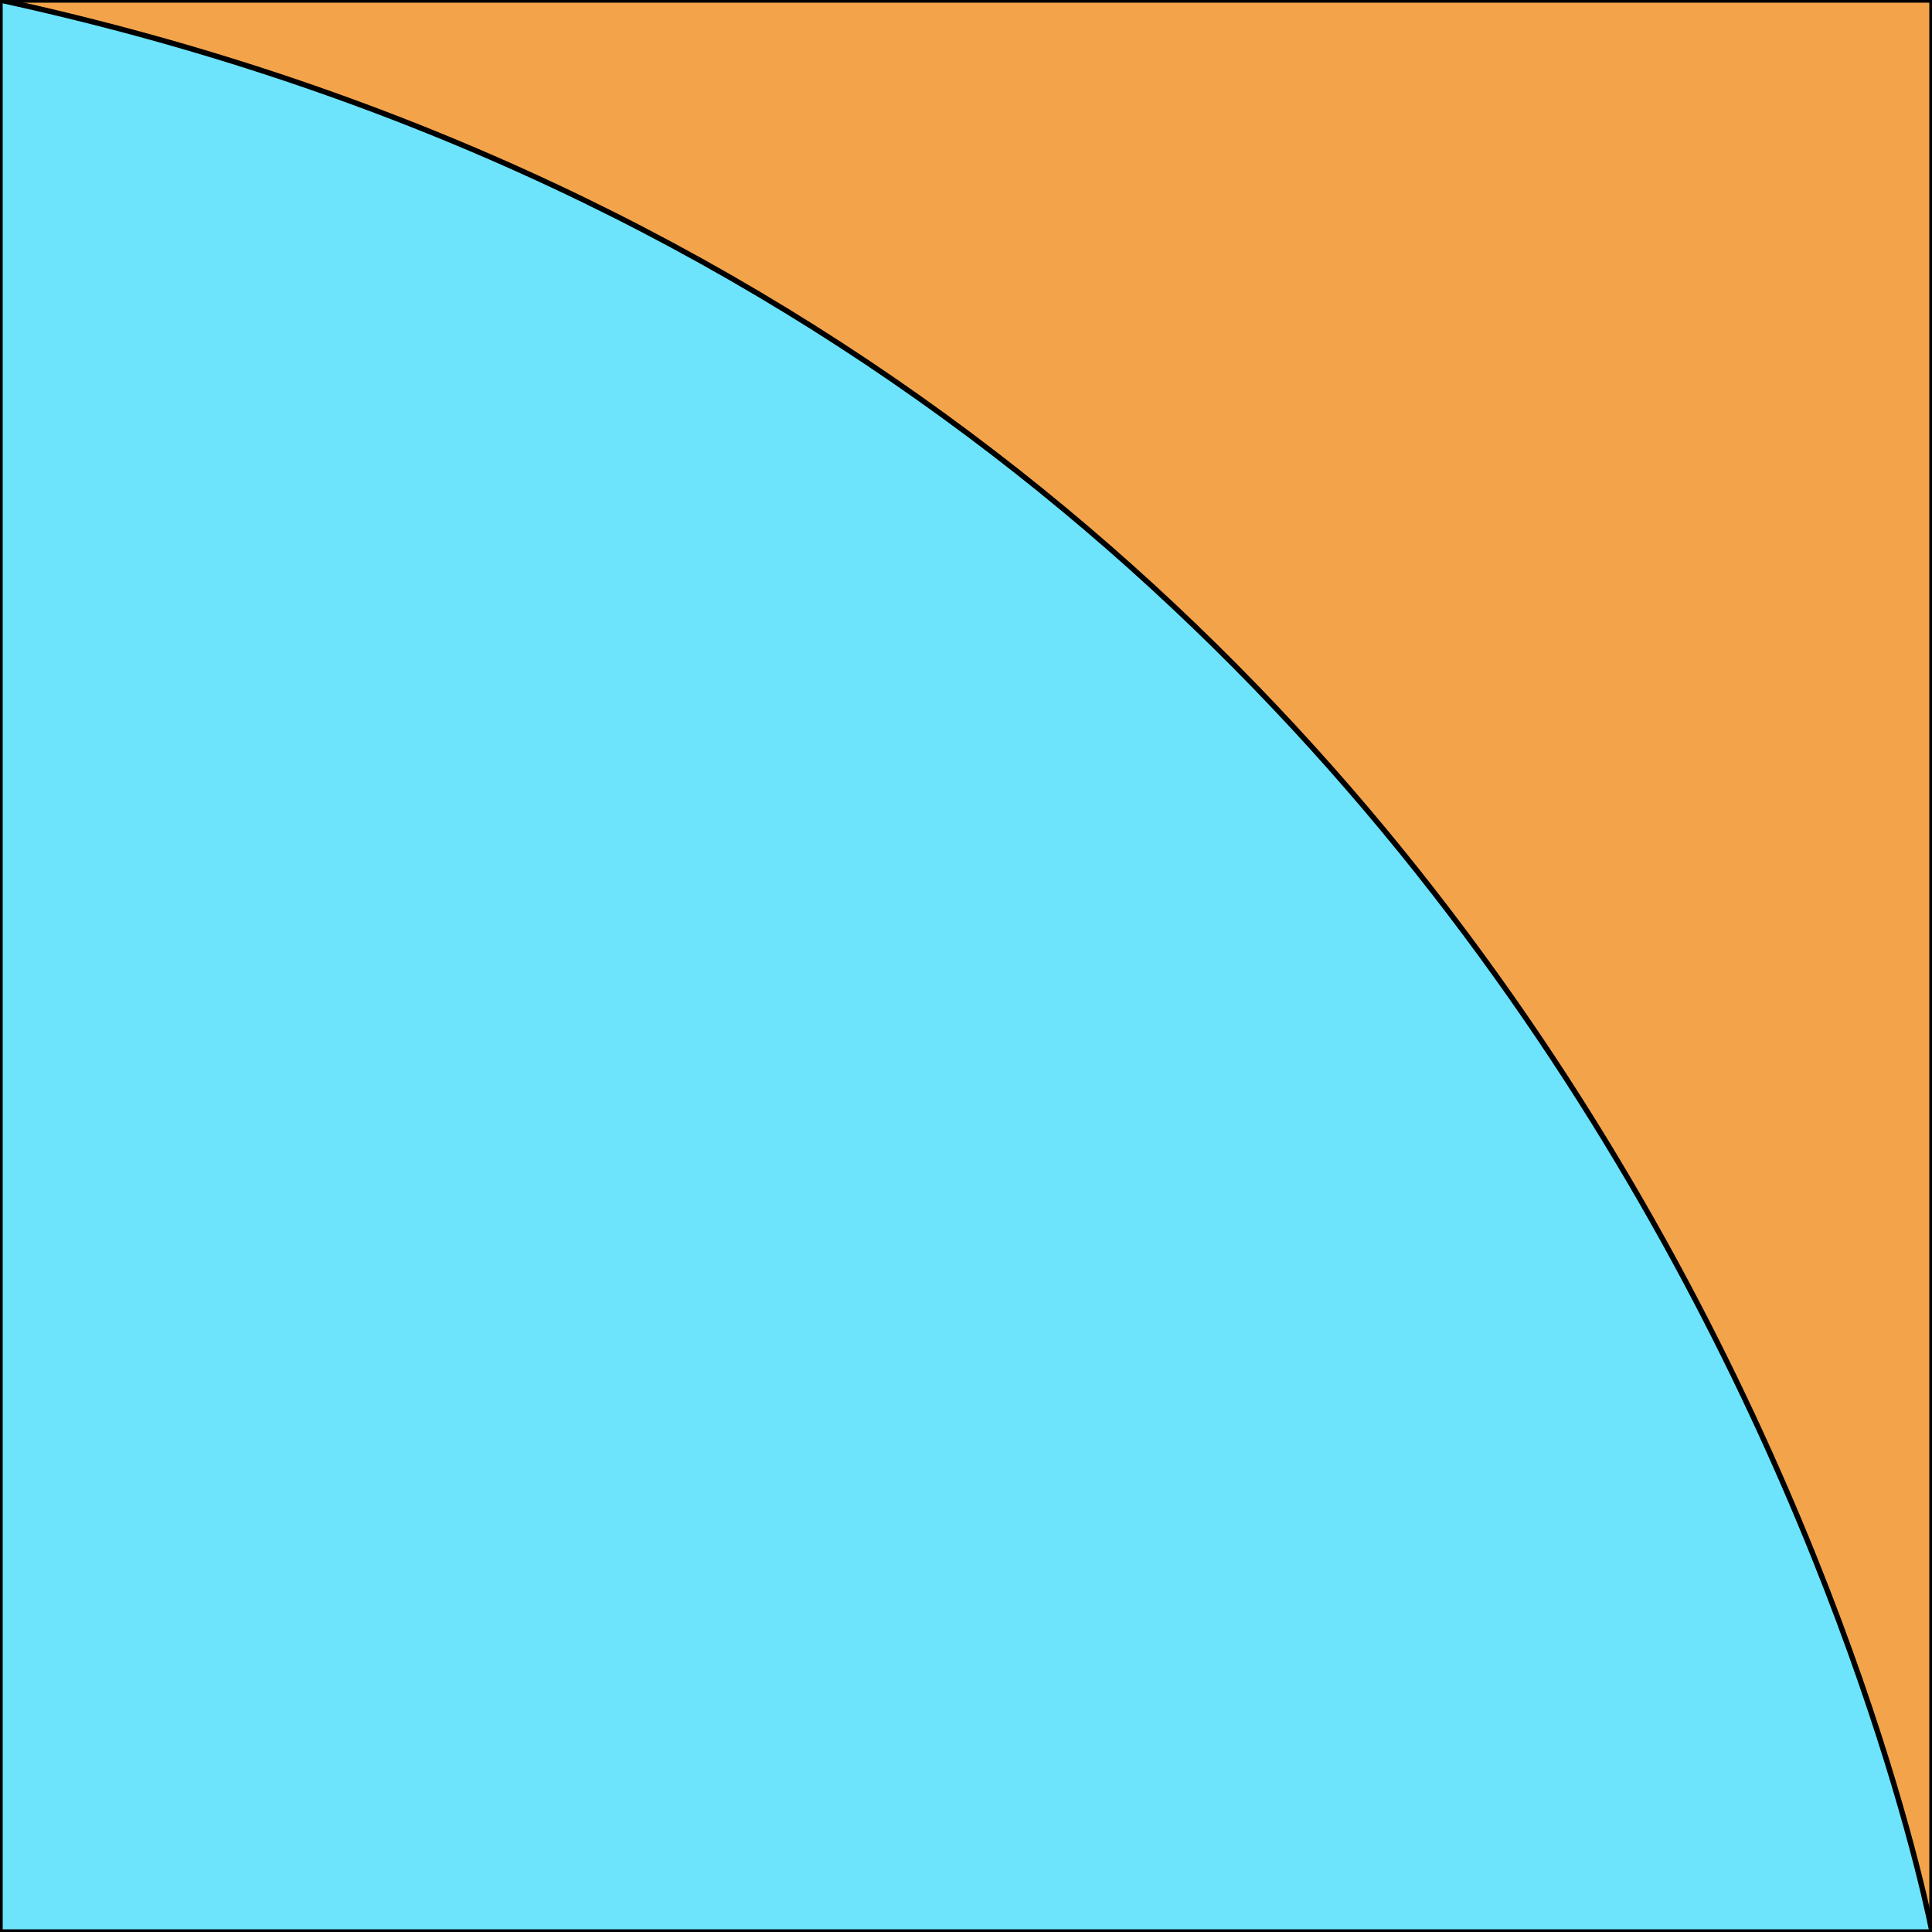 <svg xmlns='http://www.w3.org/2000/svg' viewBox='0 0 255 255'><path d='M 0 0H 255V 255H 0V 0' fill='#F3A44A' stroke='#000' stroke-linecap='round' stroke-linejoin='round' stroke-width='0.71' /><path d='M 255 255C 255 255 216 47 0 0V 255H 255' fill='#6DE4FB' stroke='#000' stroke-linecap='round' stroke-linejoin='round' stroke-width='0.71' /></svg>